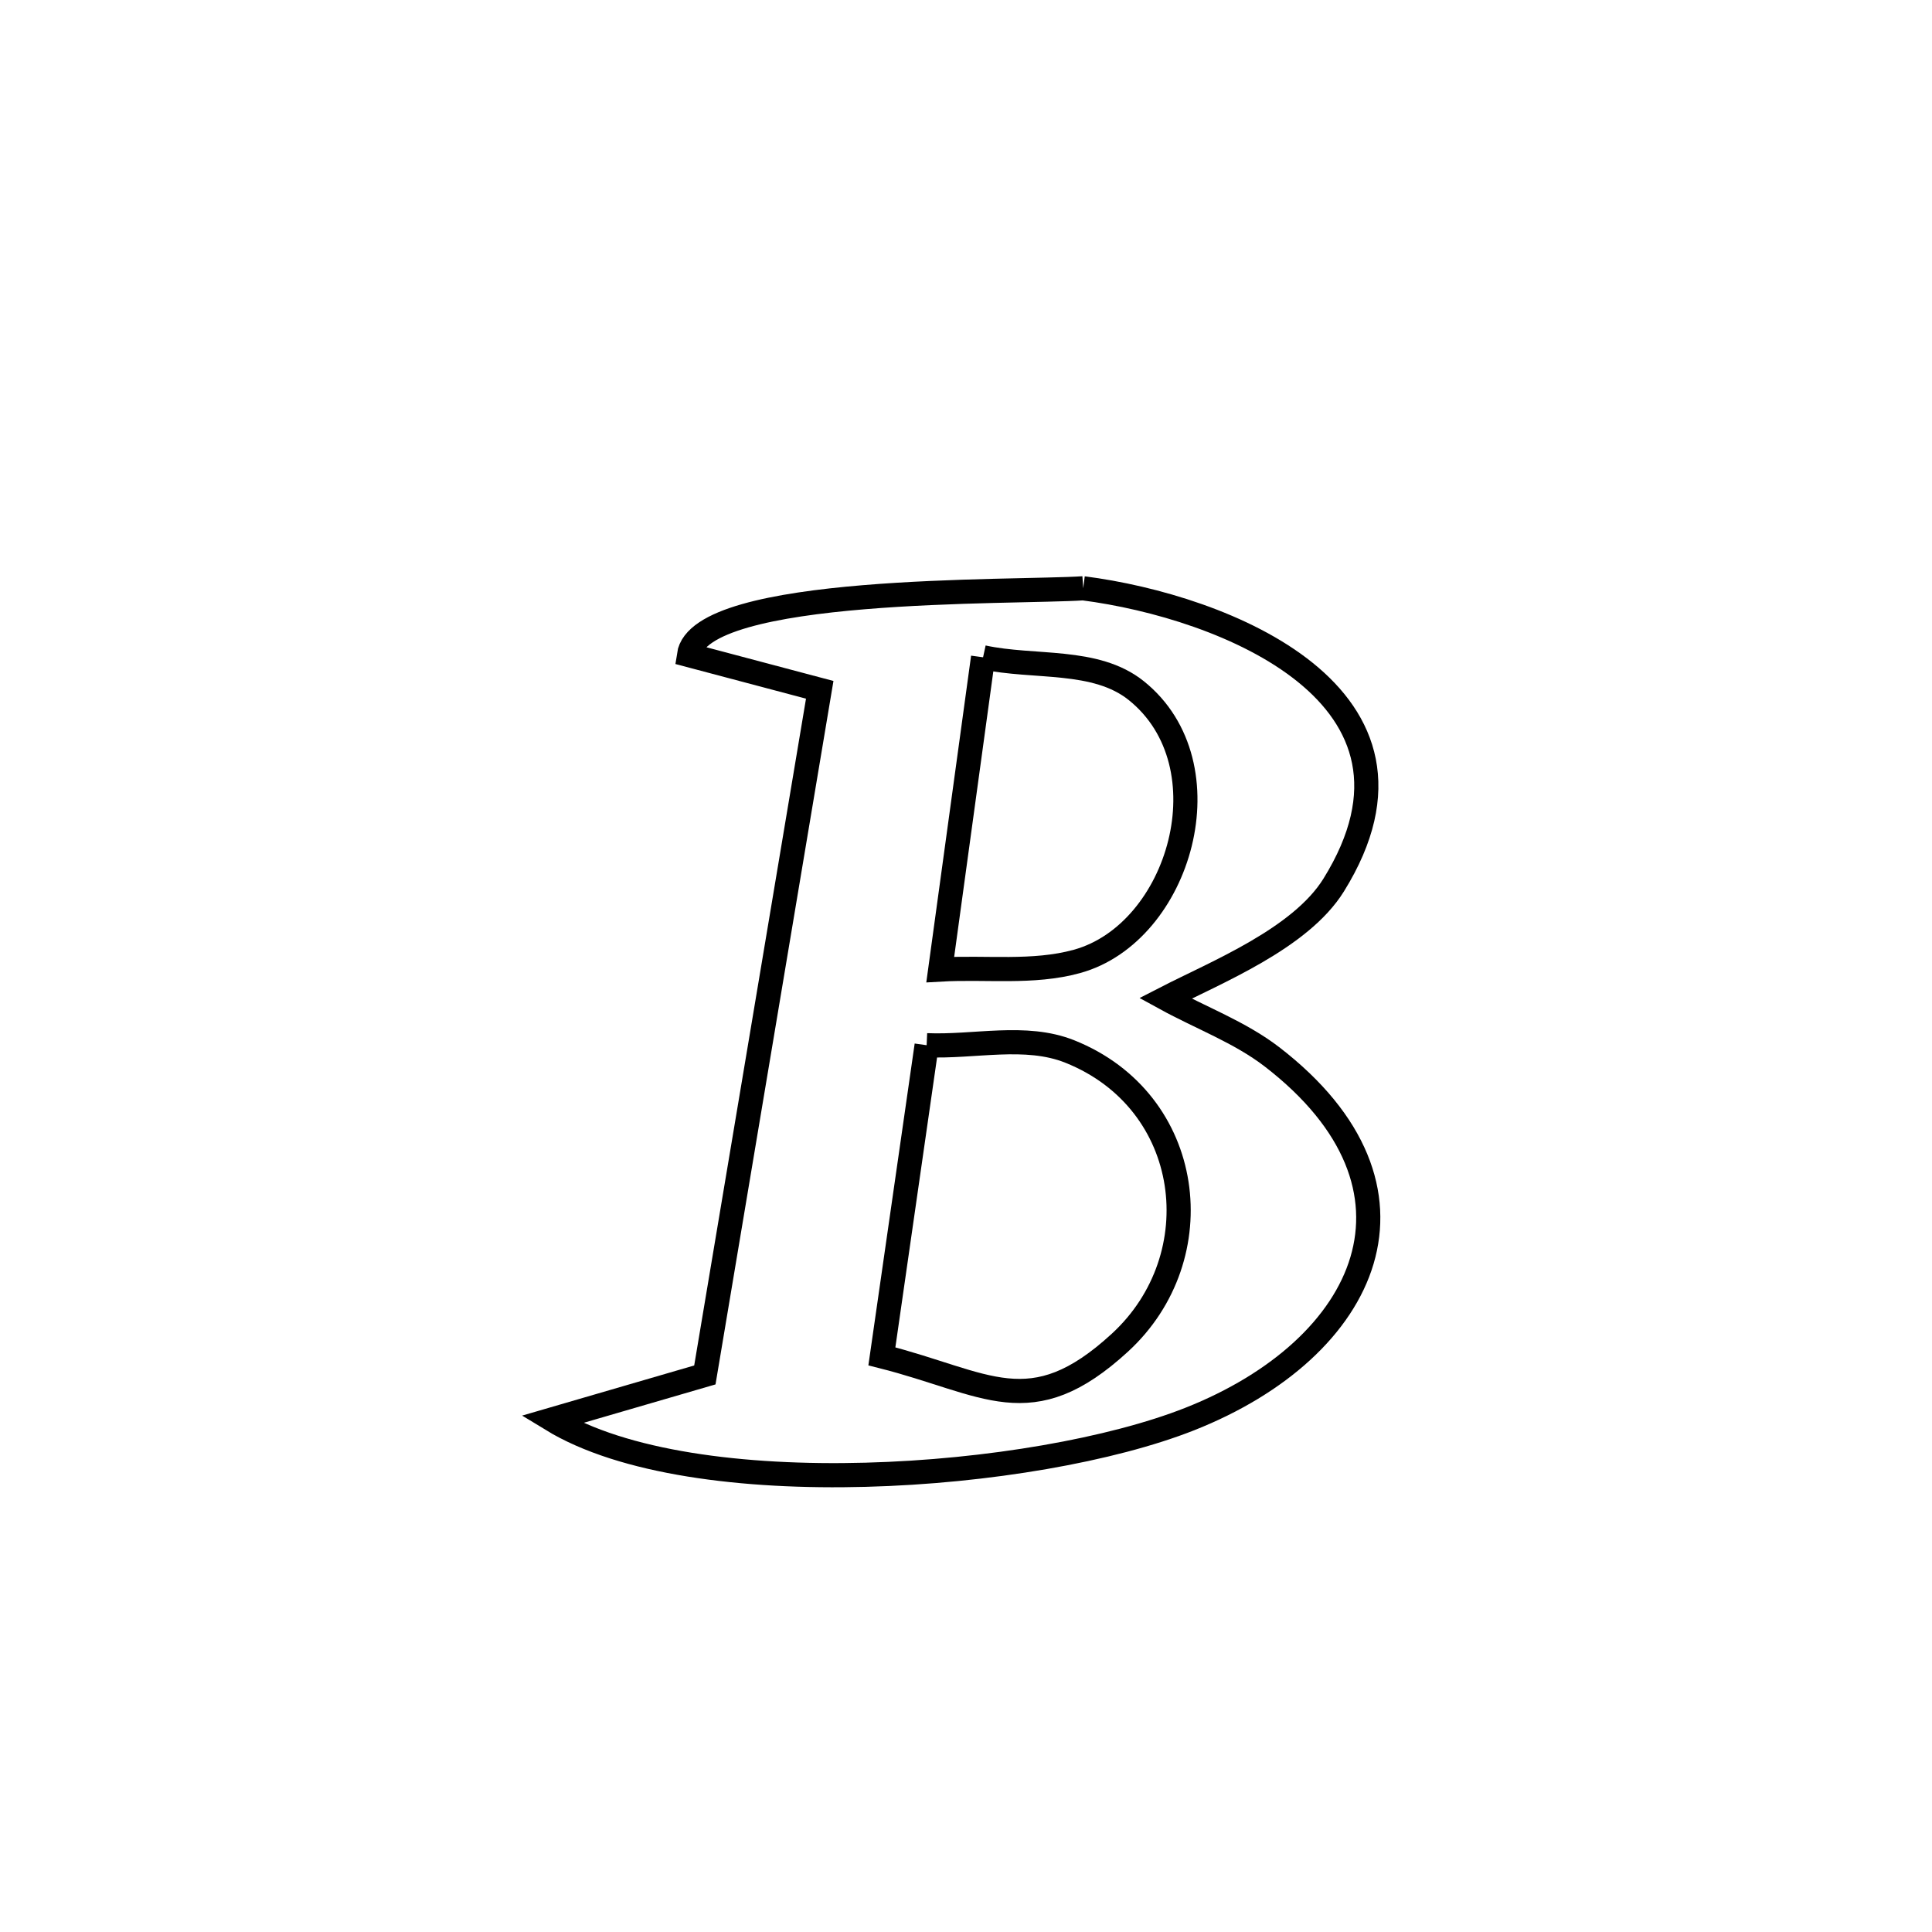 <svg xmlns="http://www.w3.org/2000/svg" viewBox="0.0 0.0 24.0 24.0" height="200px" width="200px"><path fill="none" stroke="black" stroke-width=".3" stroke-opacity="1.0"  filling="0" d="M13.456 7.308 L13.456 7.308 C15.2 7.532 18.03 8.639 16.567 10.995 C16.154 11.66 15.108 12.077 14.476 12.402 L14.476 12.402 C14.917 12.644 15.4 12.821 15.799 13.127 C17.916 14.757 17.009 16.746 14.779 17.628 C13.815 18.009 12.275 18.28 10.755 18.32 C9.235 18.361 7.735 18.172 6.854 17.634 L6.854 17.634 C7.488 17.449 8.122 17.265 8.756 17.08 L8.756 17.08 C8.994 15.661 9.232 14.243 9.47 12.824 C9.707 11.406 9.945 9.988 10.183 8.569 L10.183 8.569 C9.642 8.425 9.1 8.282 8.558 8.138 L8.558 8.138 C8.684 7.269 12.592 7.366 13.456 7.308 L13.456 7.308"></path>
<path fill="none" stroke="black" stroke-width=".3" stroke-opacity="1.0"  filling="0" d="M12.212 8.165 L12.212 8.165 C12.847 8.303 13.609 8.173 14.115 8.579 C15.266 9.502 14.659 11.59 13.378 11.943 C12.831 12.094 12.246 12.011 11.68 12.044 L11.68 12.044 C11.857 10.751 12.035 9.458 12.212 8.165 L12.212 8.165"></path>
<path fill="none" stroke="black" stroke-width=".3" stroke-opacity="1.0"  filling="0" d="M11.511 12.984 L11.511 12.984 C12.104 13.01 12.738 12.842 13.289 13.062 C14.835 13.68 15.074 15.612 13.912 16.679 C12.8 17.701 12.26 17.179 10.955 16.849 L10.955 16.849 C10.98 16.676 11.496 13.09 11.511 12.984 L11.511 12.984"></path></svg>